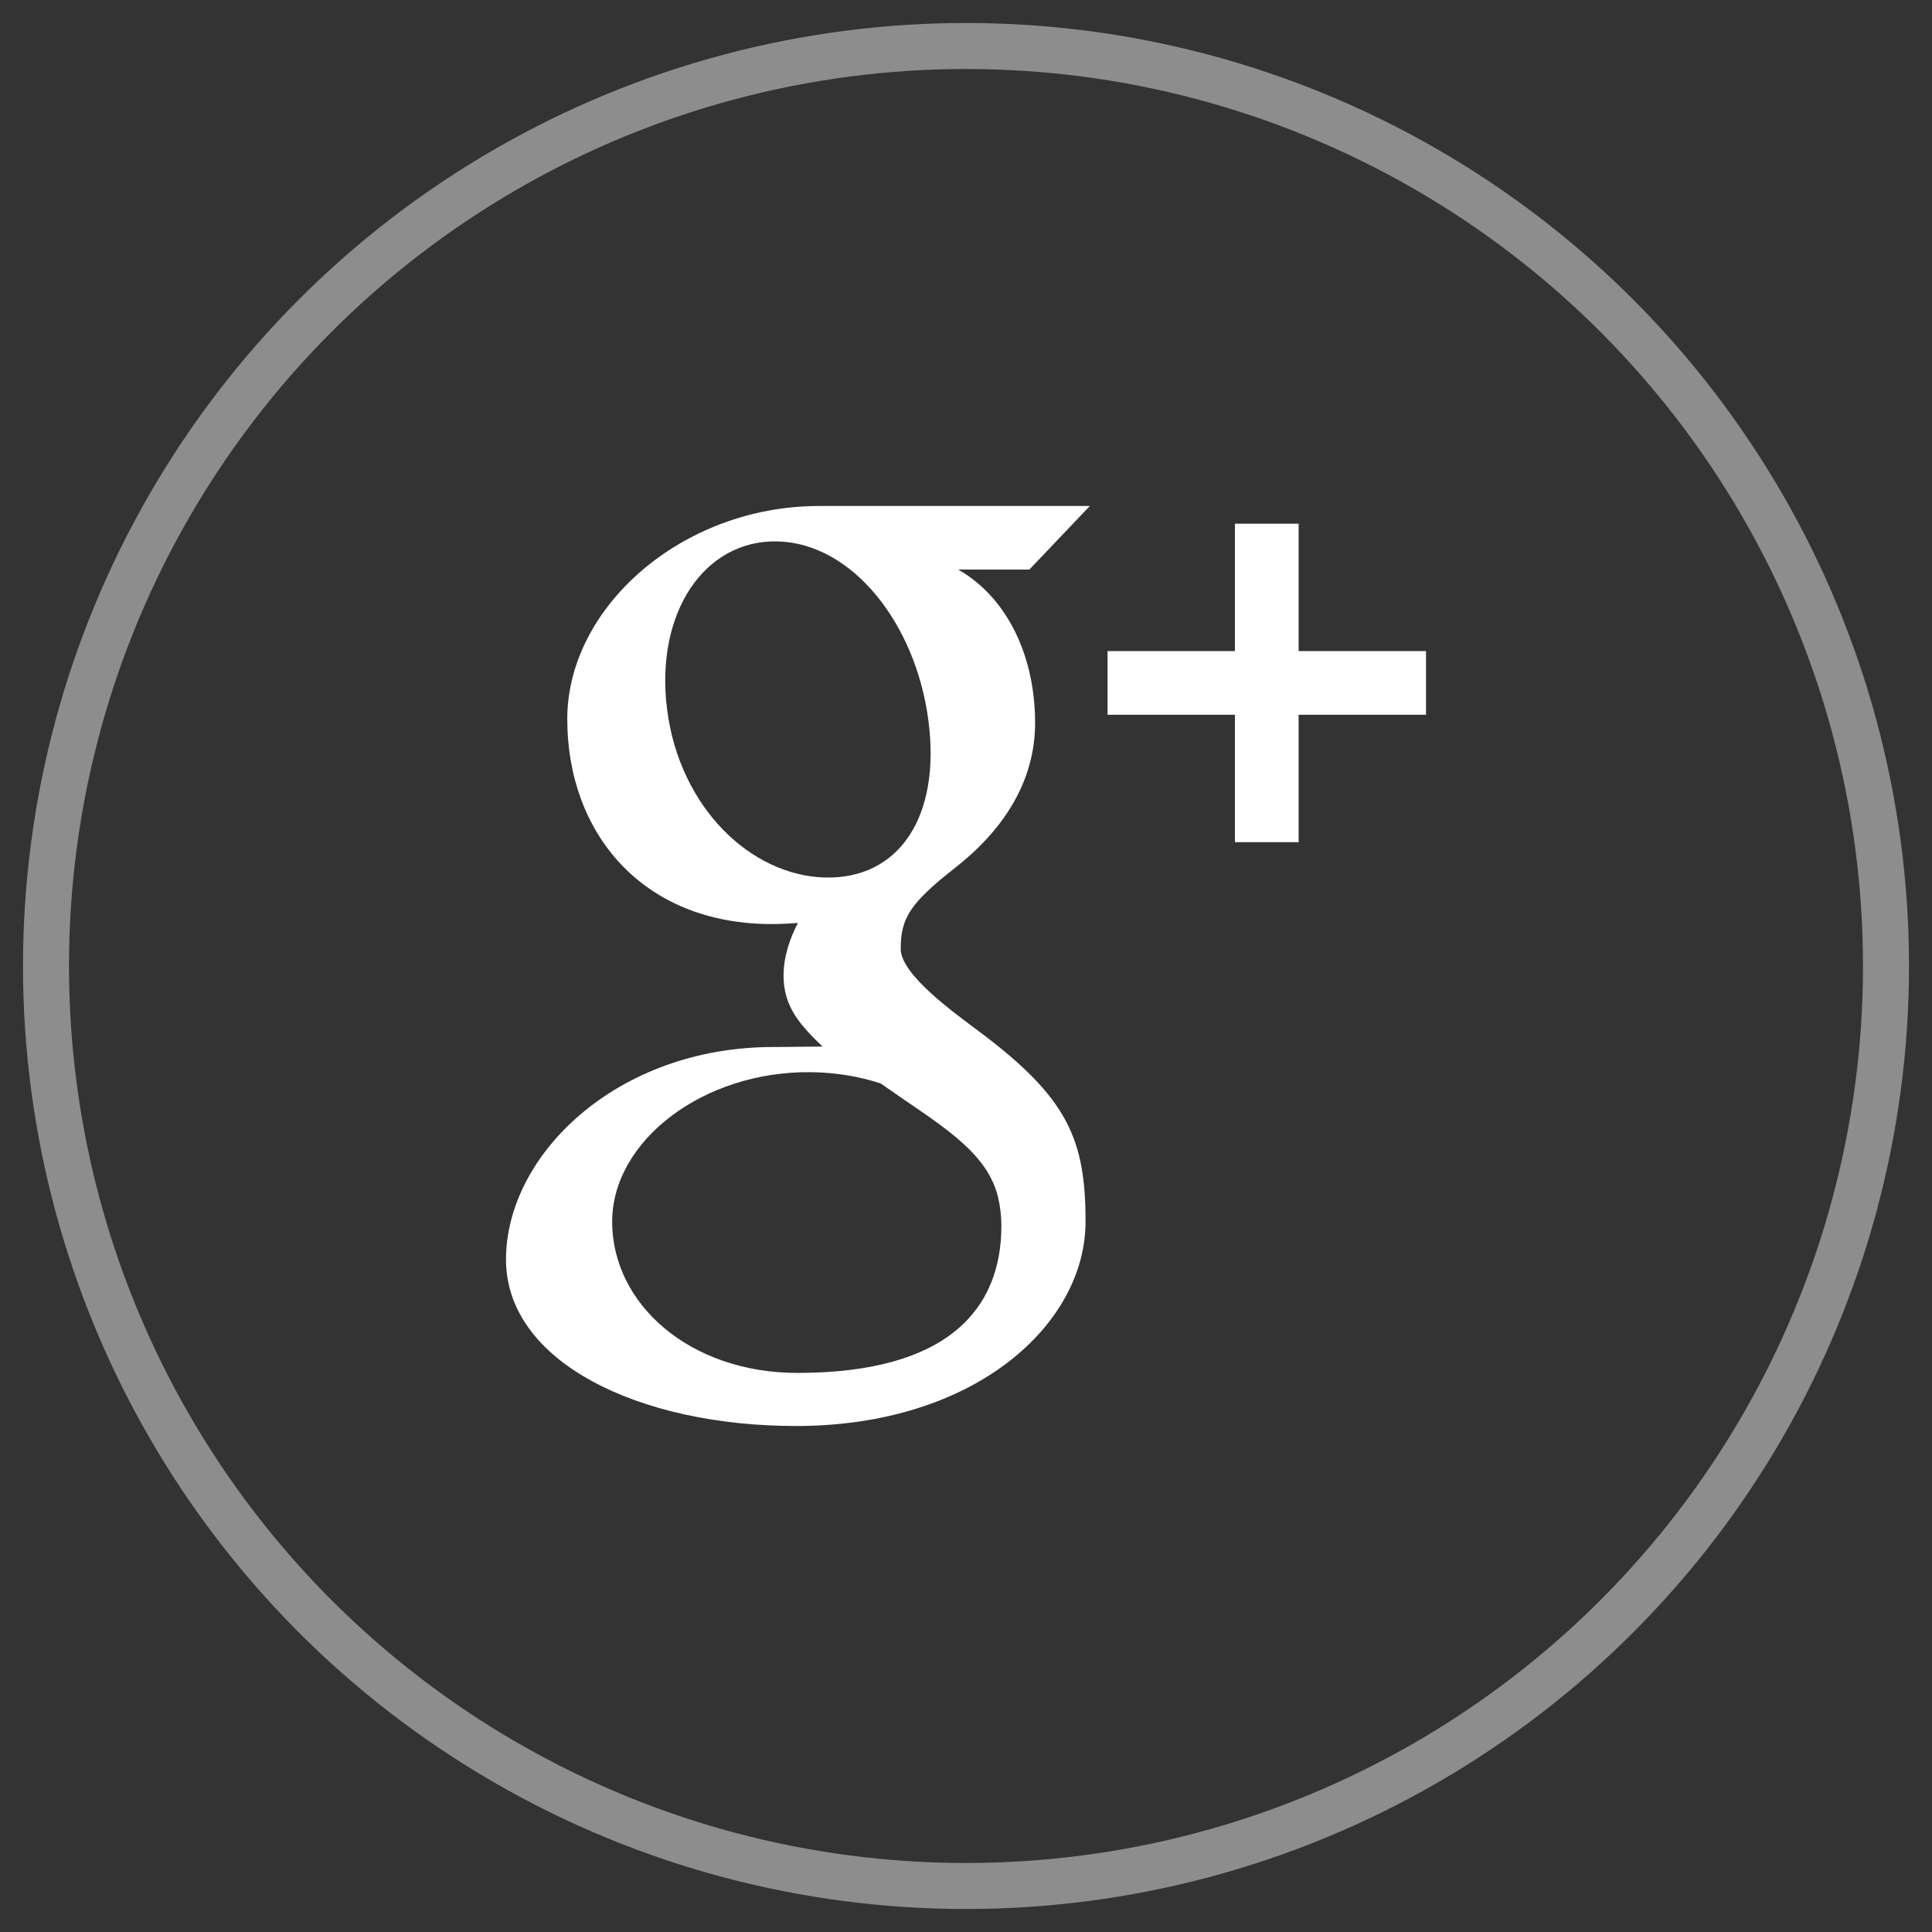 <?xml version="1.0" encoding="UTF-8" standalone="no"?>
<svg width="42px" height="42px" viewBox="0 0 42 42" version="1.1" xmlns="http://www.w3.org/2000/svg" xmlns:xlink="http://www.w3.org/1999/xlink" xmlns:sketch="http://www.bohemiancoding.com/sketch/ns">
    <rect x="0" y="0" width="42" height="42" fill="#333333" stroke="none"/>
    <!-- Generator: Sketch 3.3.2 (12043) - http://www.bohemiancoding.com/sketch -->
    <title>googl</title>
    <desc>Created with Sketch.</desc>
    <defs></defs>
    <g id="Style" stroke="none" stroke-width="1" fill="none" fill-rule="evenodd" sketch:type="MSPage">
        <g id="googl" sketch:type="MSArtboardGroup">
            <g id="Icon-/-SMgoogle" sketch:type="MSLayerGroup" transform="translate(1, 1)">
                <ellipse id="Oval-10-Copy-2" stroke="#8D8D8D" sketch:type="MSShapeGroup" cx="20" cy="20" rx="20" ry="20"></ellipse>
                <g id="Google+" transform="translate(10, 10)" fill="#FFFFFF" sketch:type="MSShapeGroup">
                    <path d="M20,3.154 L17.231,3.154 L17.231,0.385 L15.846,0.385 L15.846,3.154 L13.077,3.154 L13.077,4.538 L15.846,4.538 L15.846,7.308 L17.231,7.308 L17.231,4.538 L20,4.538 L20,3.154 Z" id="Shape"></path>
                    <path d="M10.314,11.445 C9.768,11.035 8.581,10.194 8.581,9.63 C8.581,8.969 8.77,8.643 9.763,7.866 C10.781,7.069 11.502,6.019 11.502,4.716 C11.502,3.296 10.922,2.008 9.832,1.382 L11.377,1.382 L12.692,0 L6.807,0 C3.82,0 1.332,2.206 1.332,4.632 C1.332,7.112 2.967,9.088 5.776,9.088 C5.971,9.088 6.16,9.078 6.346,9.064 C6.164,9.414 6.034,9.804 6.034,10.213 C6.034,10.902 6.412,11.296 6.88,11.751 C6.527,11.751 6.185,11.761 5.812,11.761 C2.394,11.761 0,14.117 0,16.38 C0,18.607 2.885,20 6.304,20 C10.202,20 12.599,17.785 12.599,15.557 C12.599,13.771 12.214,12.873 10.314,11.445 L10.314,11.445 Z M6.924,8.076 C5.313,8.027 3.783,6.554 3.505,4.446 C3.227,2.336 4.307,0.723 5.917,0.77 C7.527,0.818 8.904,2.549 9.182,4.657 C9.46,6.766 8.533,8.123 6.924,8.076 L6.924,8.076 Z M6.335,18.846 C3.997,18.846 2.308,17.352 2.308,15.558 C2.308,13.799 4.289,12.282 6.628,12.308 C7.174,12.314 7.682,12.402 8.144,12.553 C9.413,13.444 10.438,14 10.695,15.015 C10.743,15.221 10.769,15.433 10.769,15.649 C10.769,17.444 9.623,18.846 6.335,18.846 L6.335,18.846 Z" id="Shape-2"></path>
                </g>
            </g>
        </g>
    </g>
</svg>